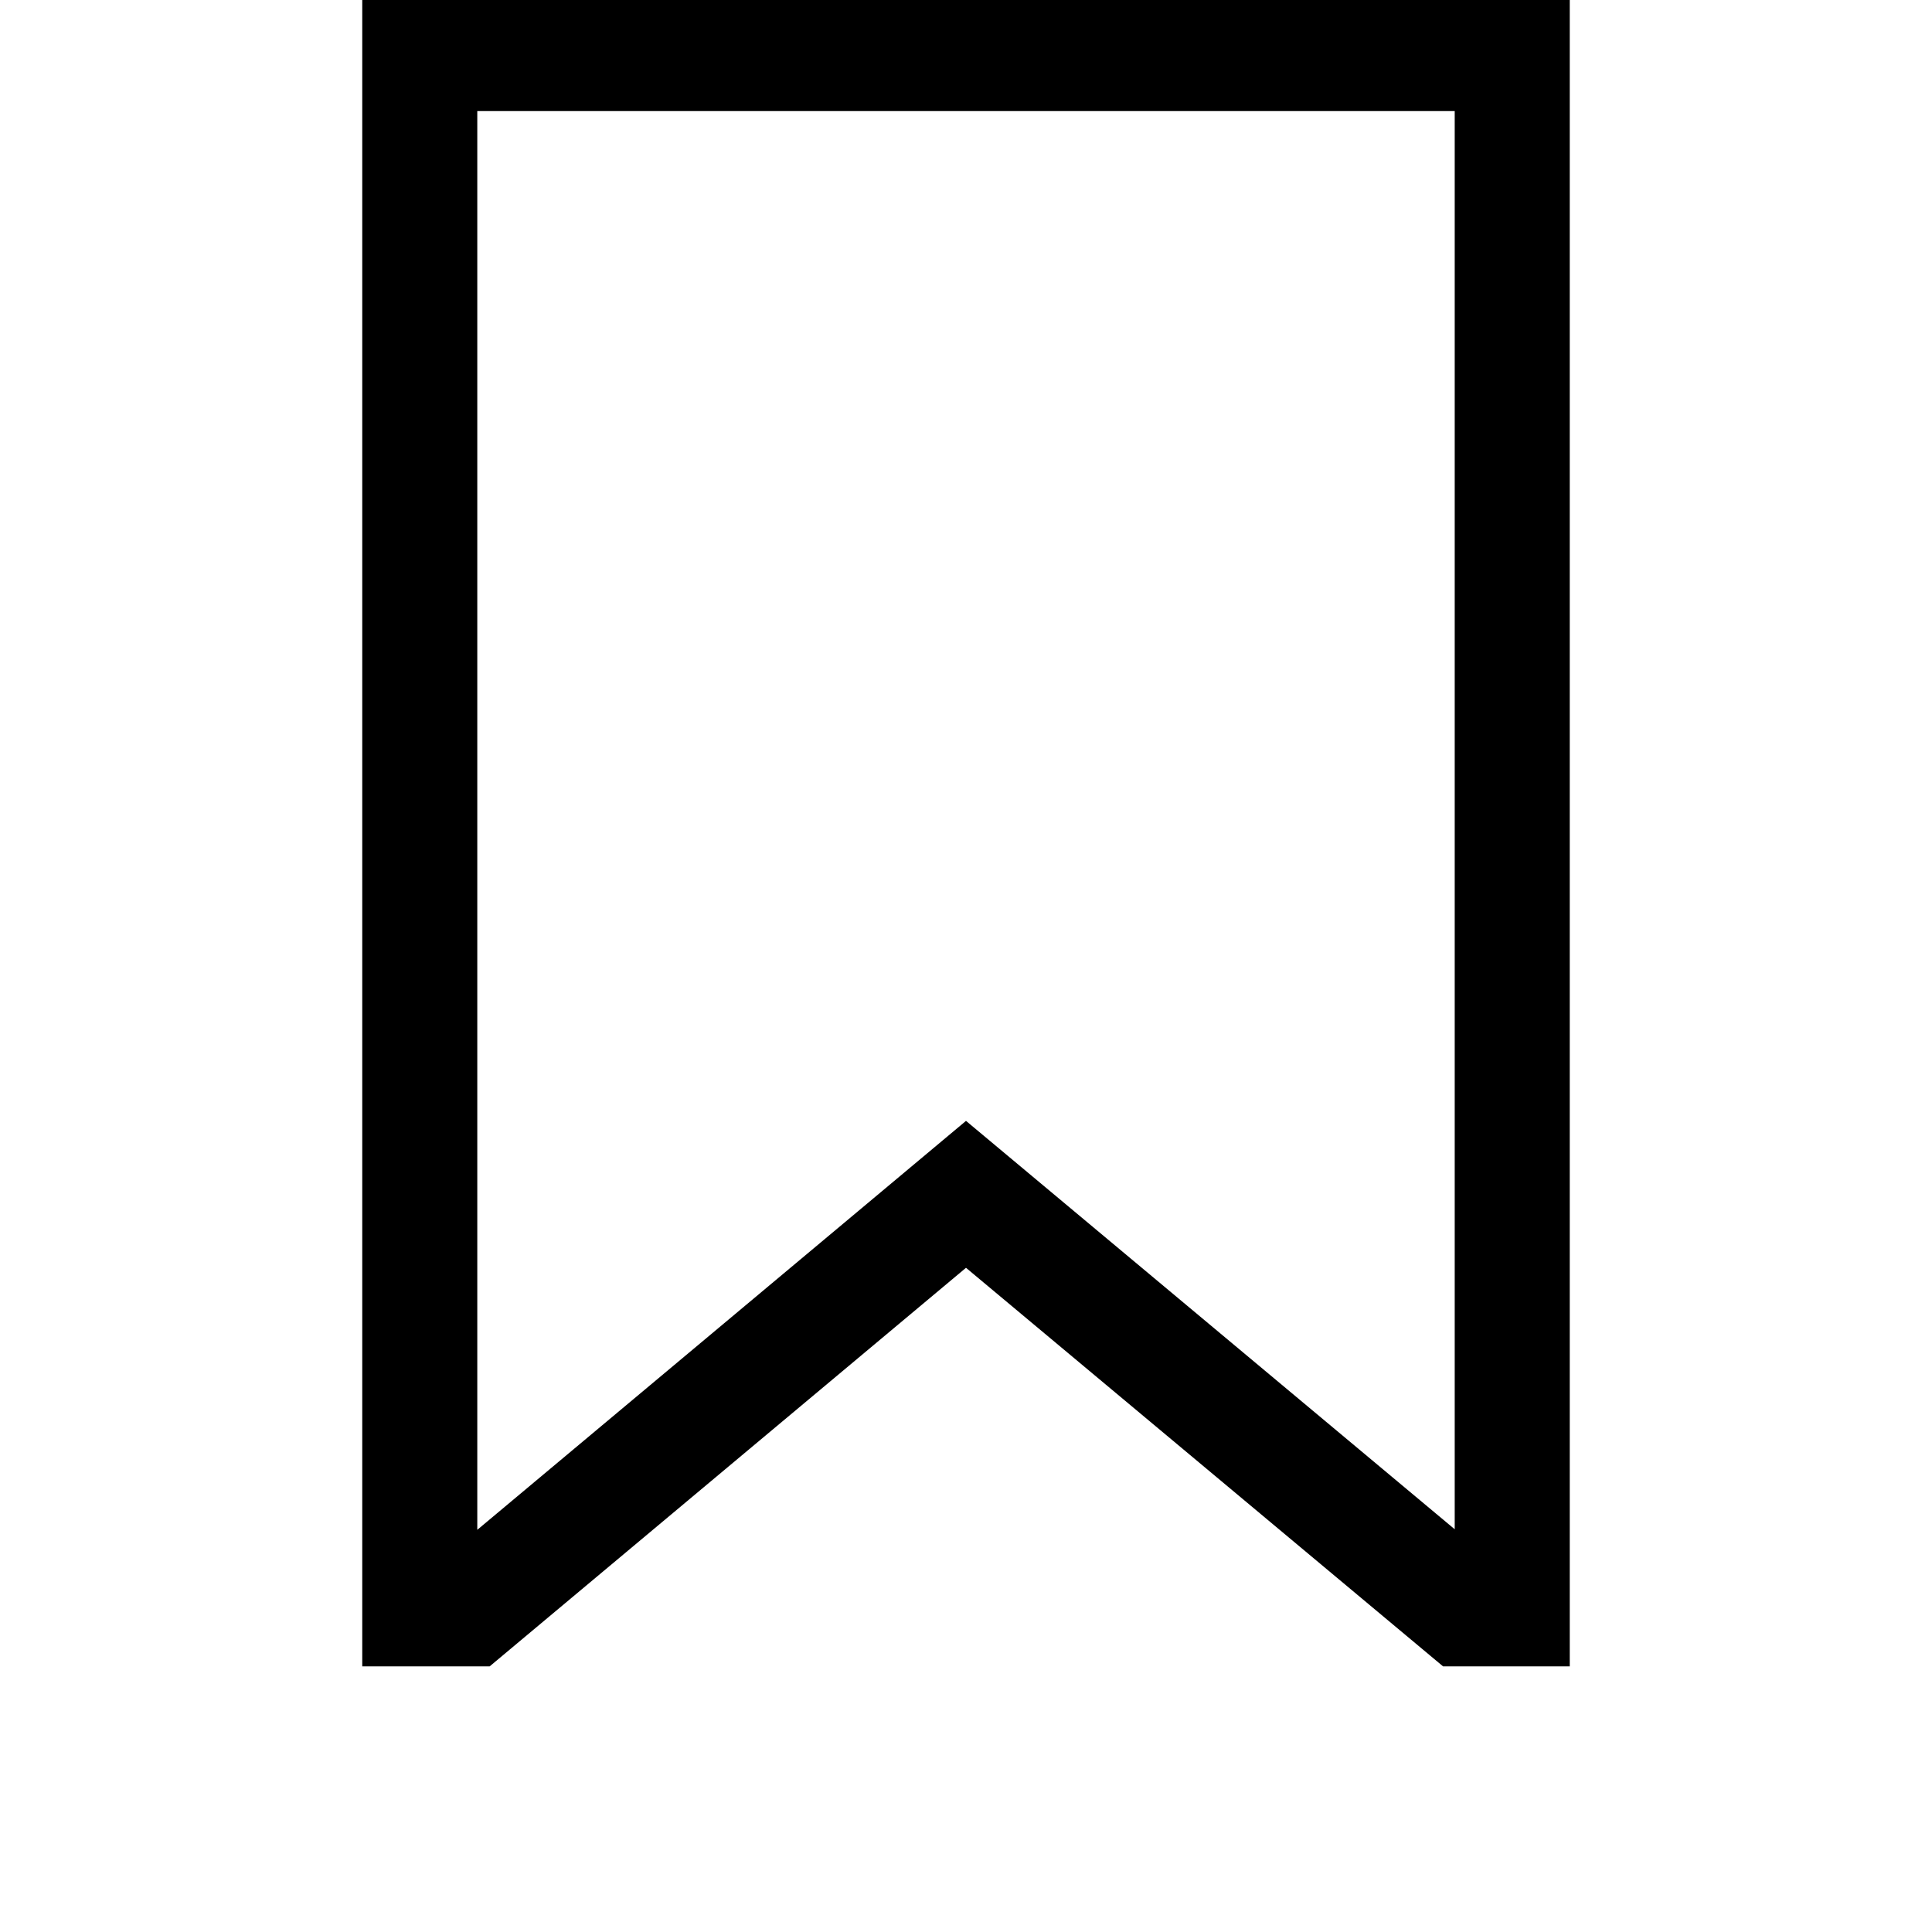 <svg width="24" height="24" viewBox="0 0 24 24" fill="none" xmlns="http://www.w3.org/2000/svg">
<path d="M19.5 20.7H17.926L12 15.749L6.083 20.7H4.5V0H19.5V20.7ZM5.929 1.38V19.004L12 13.924L18.071 18.997V1.38H5.929Z" fill="black"/>
</svg>
